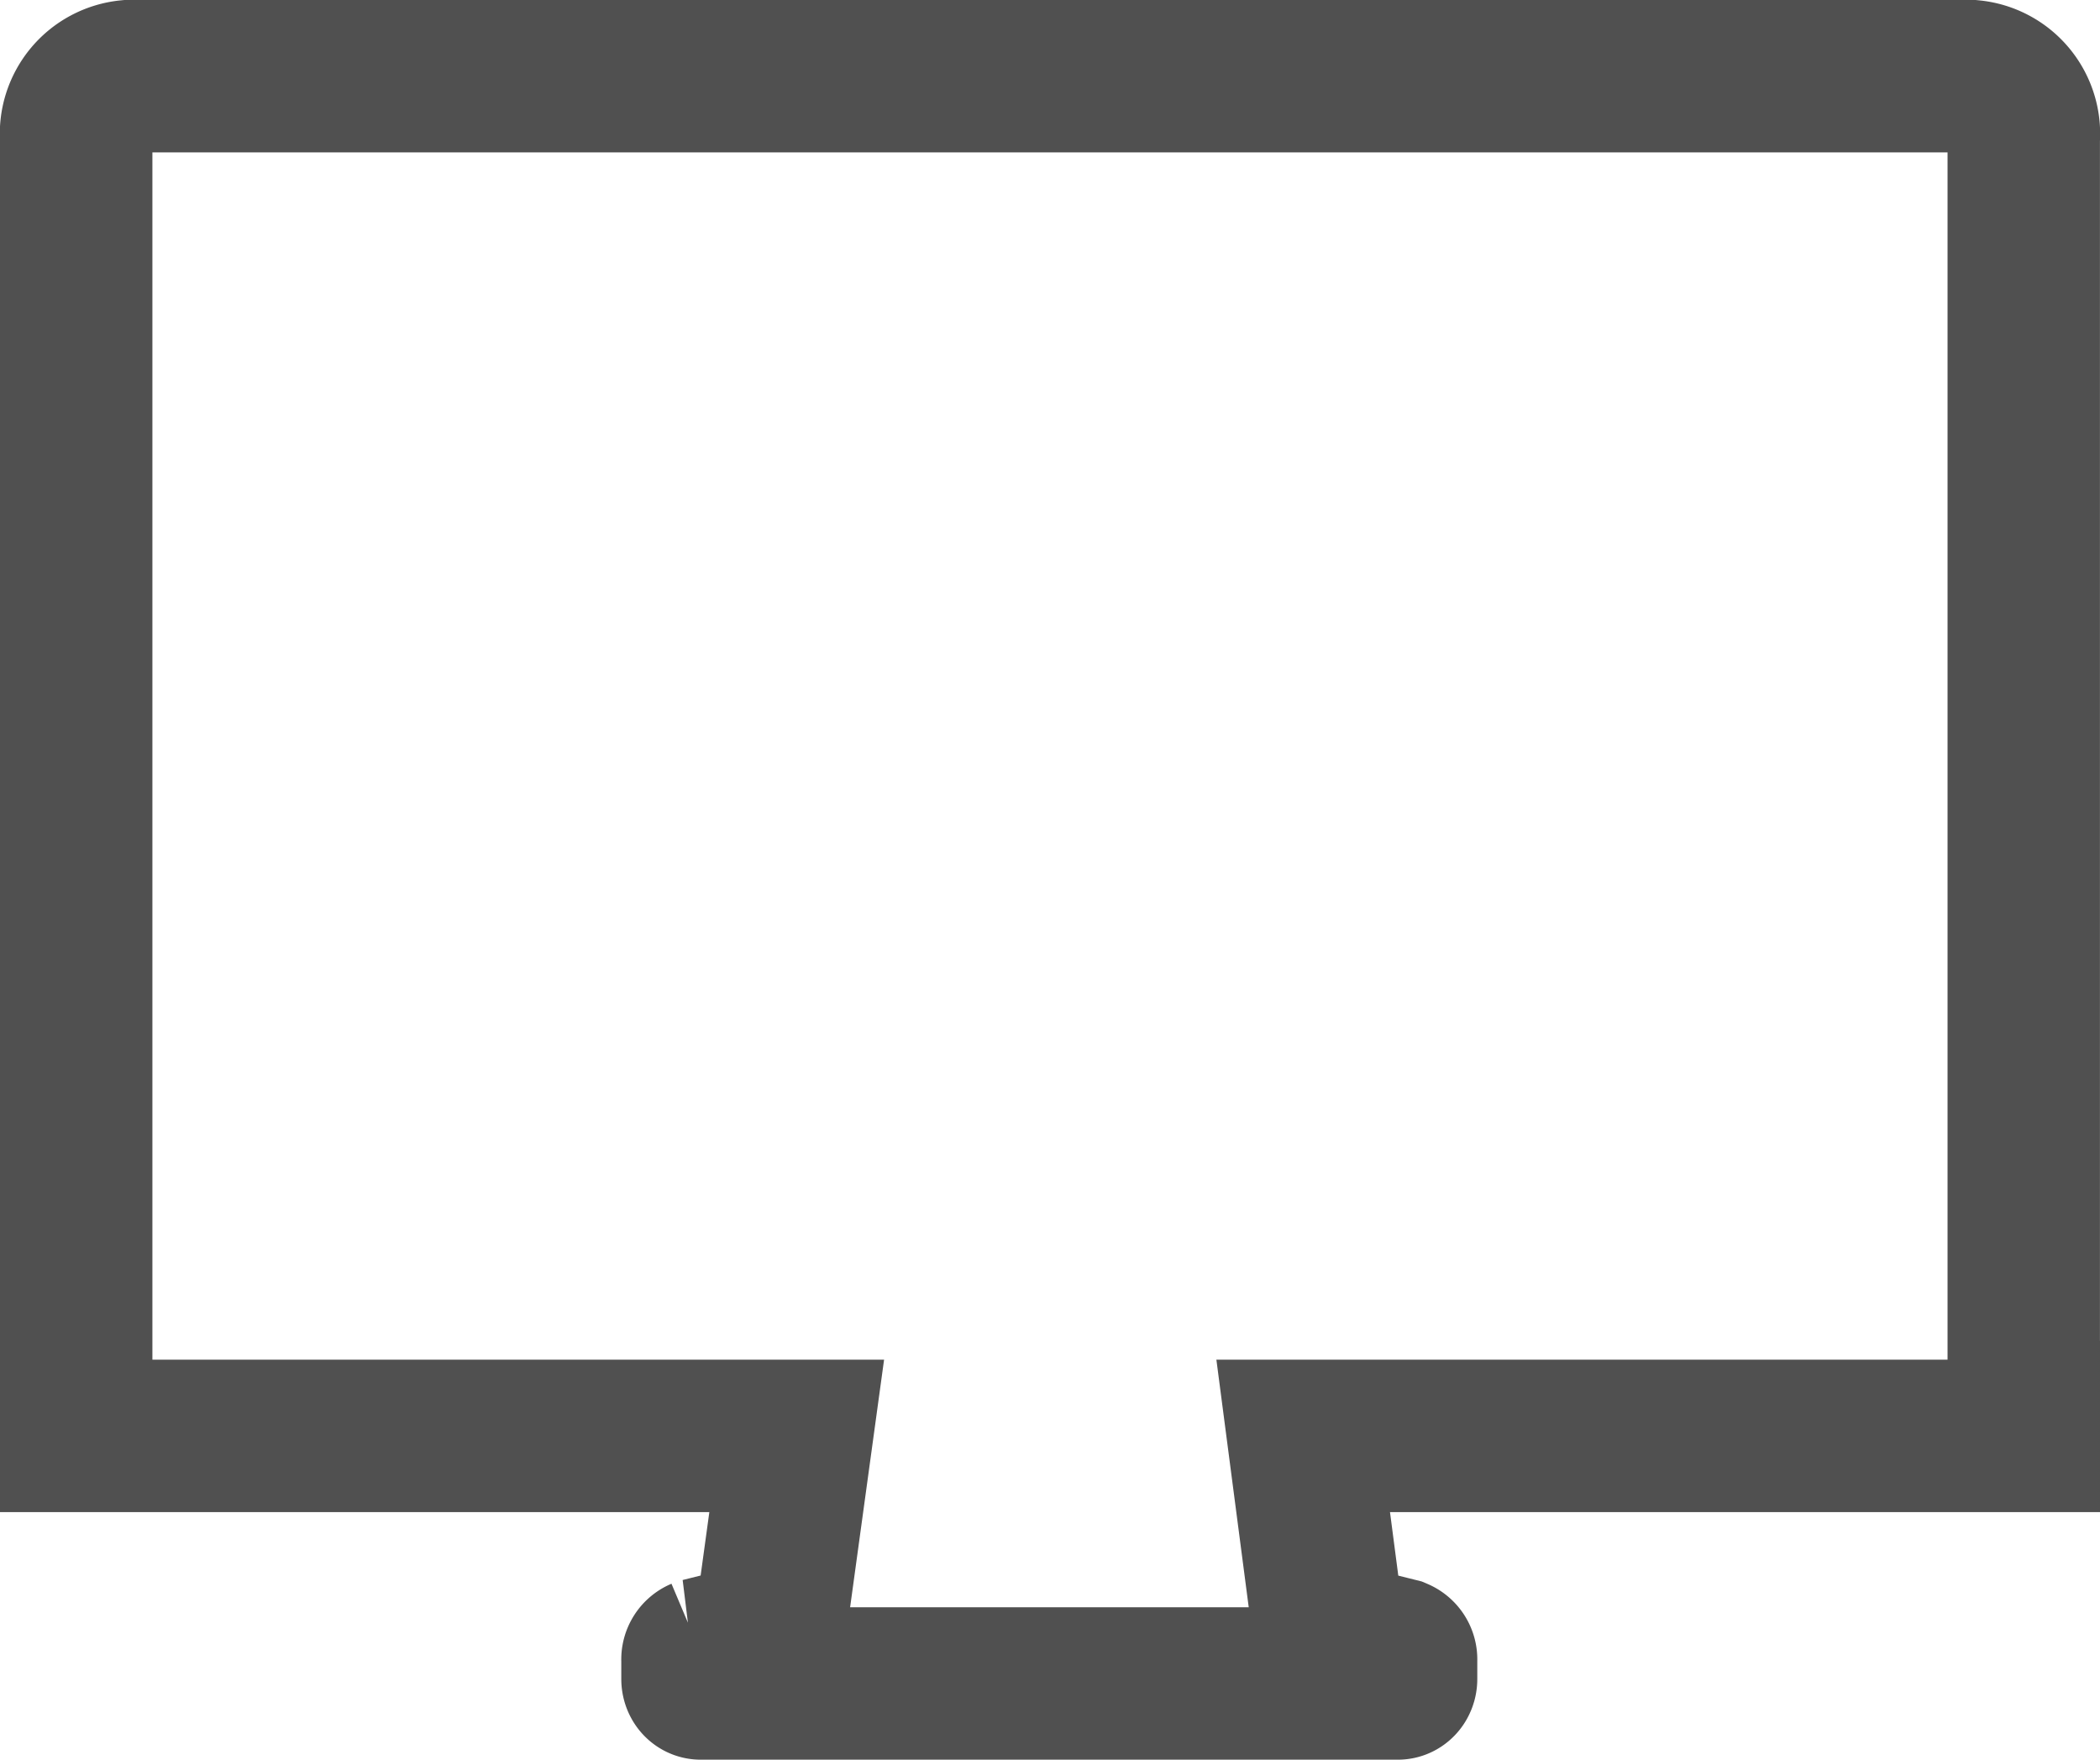 <svg xmlns="http://www.w3.org/2000/svg" width="41.338" height="34.635" viewBox="0 0 41.338 34.635">
  <path id="empty-screen" d="M216.573,323.852v-25.16a1.14,1.14,0,0,0-1.023-1.229H179.259a1.14,1.14,0,0,0-1.023,1.229v25.533h14.183l-.543,3.958-1.339.334a.117.117,0,0,0-.071.119v.374c0,.049.028.088.063.088h13.724c.035,0,.063-.04.063-.088v-.374a.117.117,0,0,0-.071-.119l-1.339-.334-.517-3.958h14.186v-.373Z" transform="translate(-176.736 -295.963)" fill="none" stroke="#505050" stroke-width="3"/>
</svg>
